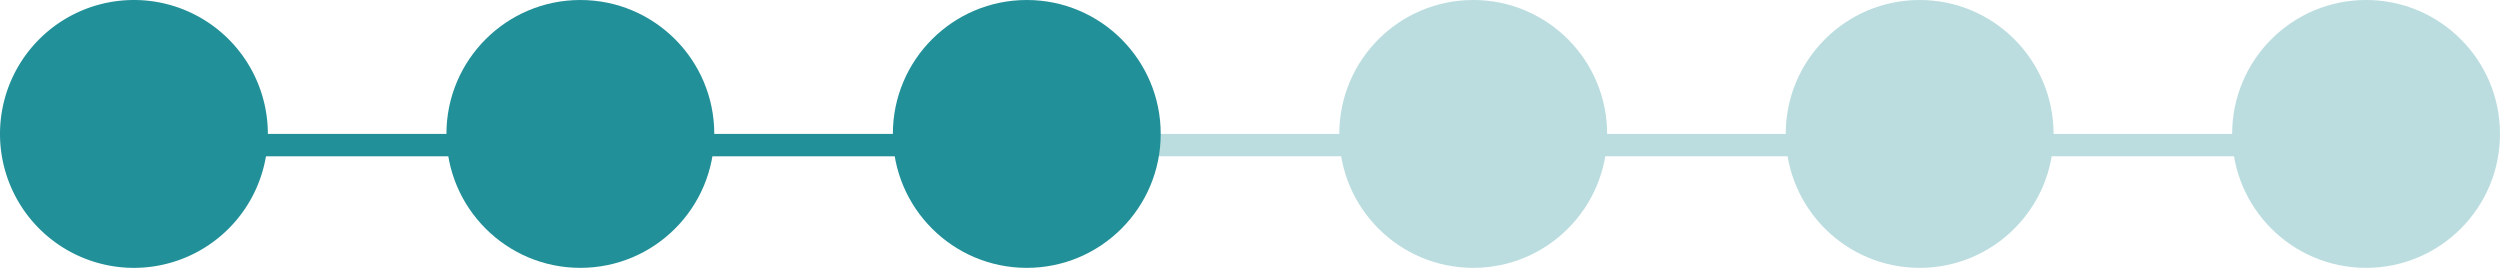 <svg xmlns="http://www.w3.org/2000/svg" width="112" height="12" viewBox="0 0 112 12">
  <g id="status-3" transform="translate(-51 -1784)">
    <path id="Path_2903" data-name="Path 2903" d="M0,0H100" transform="translate(57.5 1790.5)" fill="#bbdddf" stroke="#bbdddf" stroke-width="1"/>
    <path id="Path_2902" data-name="Path 2902" d="M6,0A6,6,0,1,1,0,6,6,6,0,0,1,6,0Z" transform="translate(51 1784)" fill="#229099"/>
    <circle id="Ellipse_1" data-name="Ellipse 1" cx="6" cy="6" r="6" transform="translate(71 1784)" fill="#229099"/>
    <circle id="Ellipse_1-2" data-name="Ellipse 1" cx="6" cy="6" r="6" transform="translate(91 1784)" fill="#229099"/>
    <circle id="Ellipse_1-3" data-name="Ellipse 1" cx="6" cy="6" r="6" transform="translate(111 1784)" fill="#bbdddf"/>
    <circle id="Ellipse_1-4" data-name="Ellipse 1" cx="6" cy="6" r="6" transform="translate(131 1784)" fill="#bbdddf"/>
    <circle id="Ellipse_1-5" data-name="Ellipse 1" cx="6" cy="6" r="6" transform="translate(151 1784)" fill="#bbdddf"/>
    <path id="Path_2954" data-name="Path 2954" d="M0,0H39.5" transform="translate(57.5 1790.5)" fill="none" stroke="#229099" stroke-width="1"/>
  </g>
</svg>
